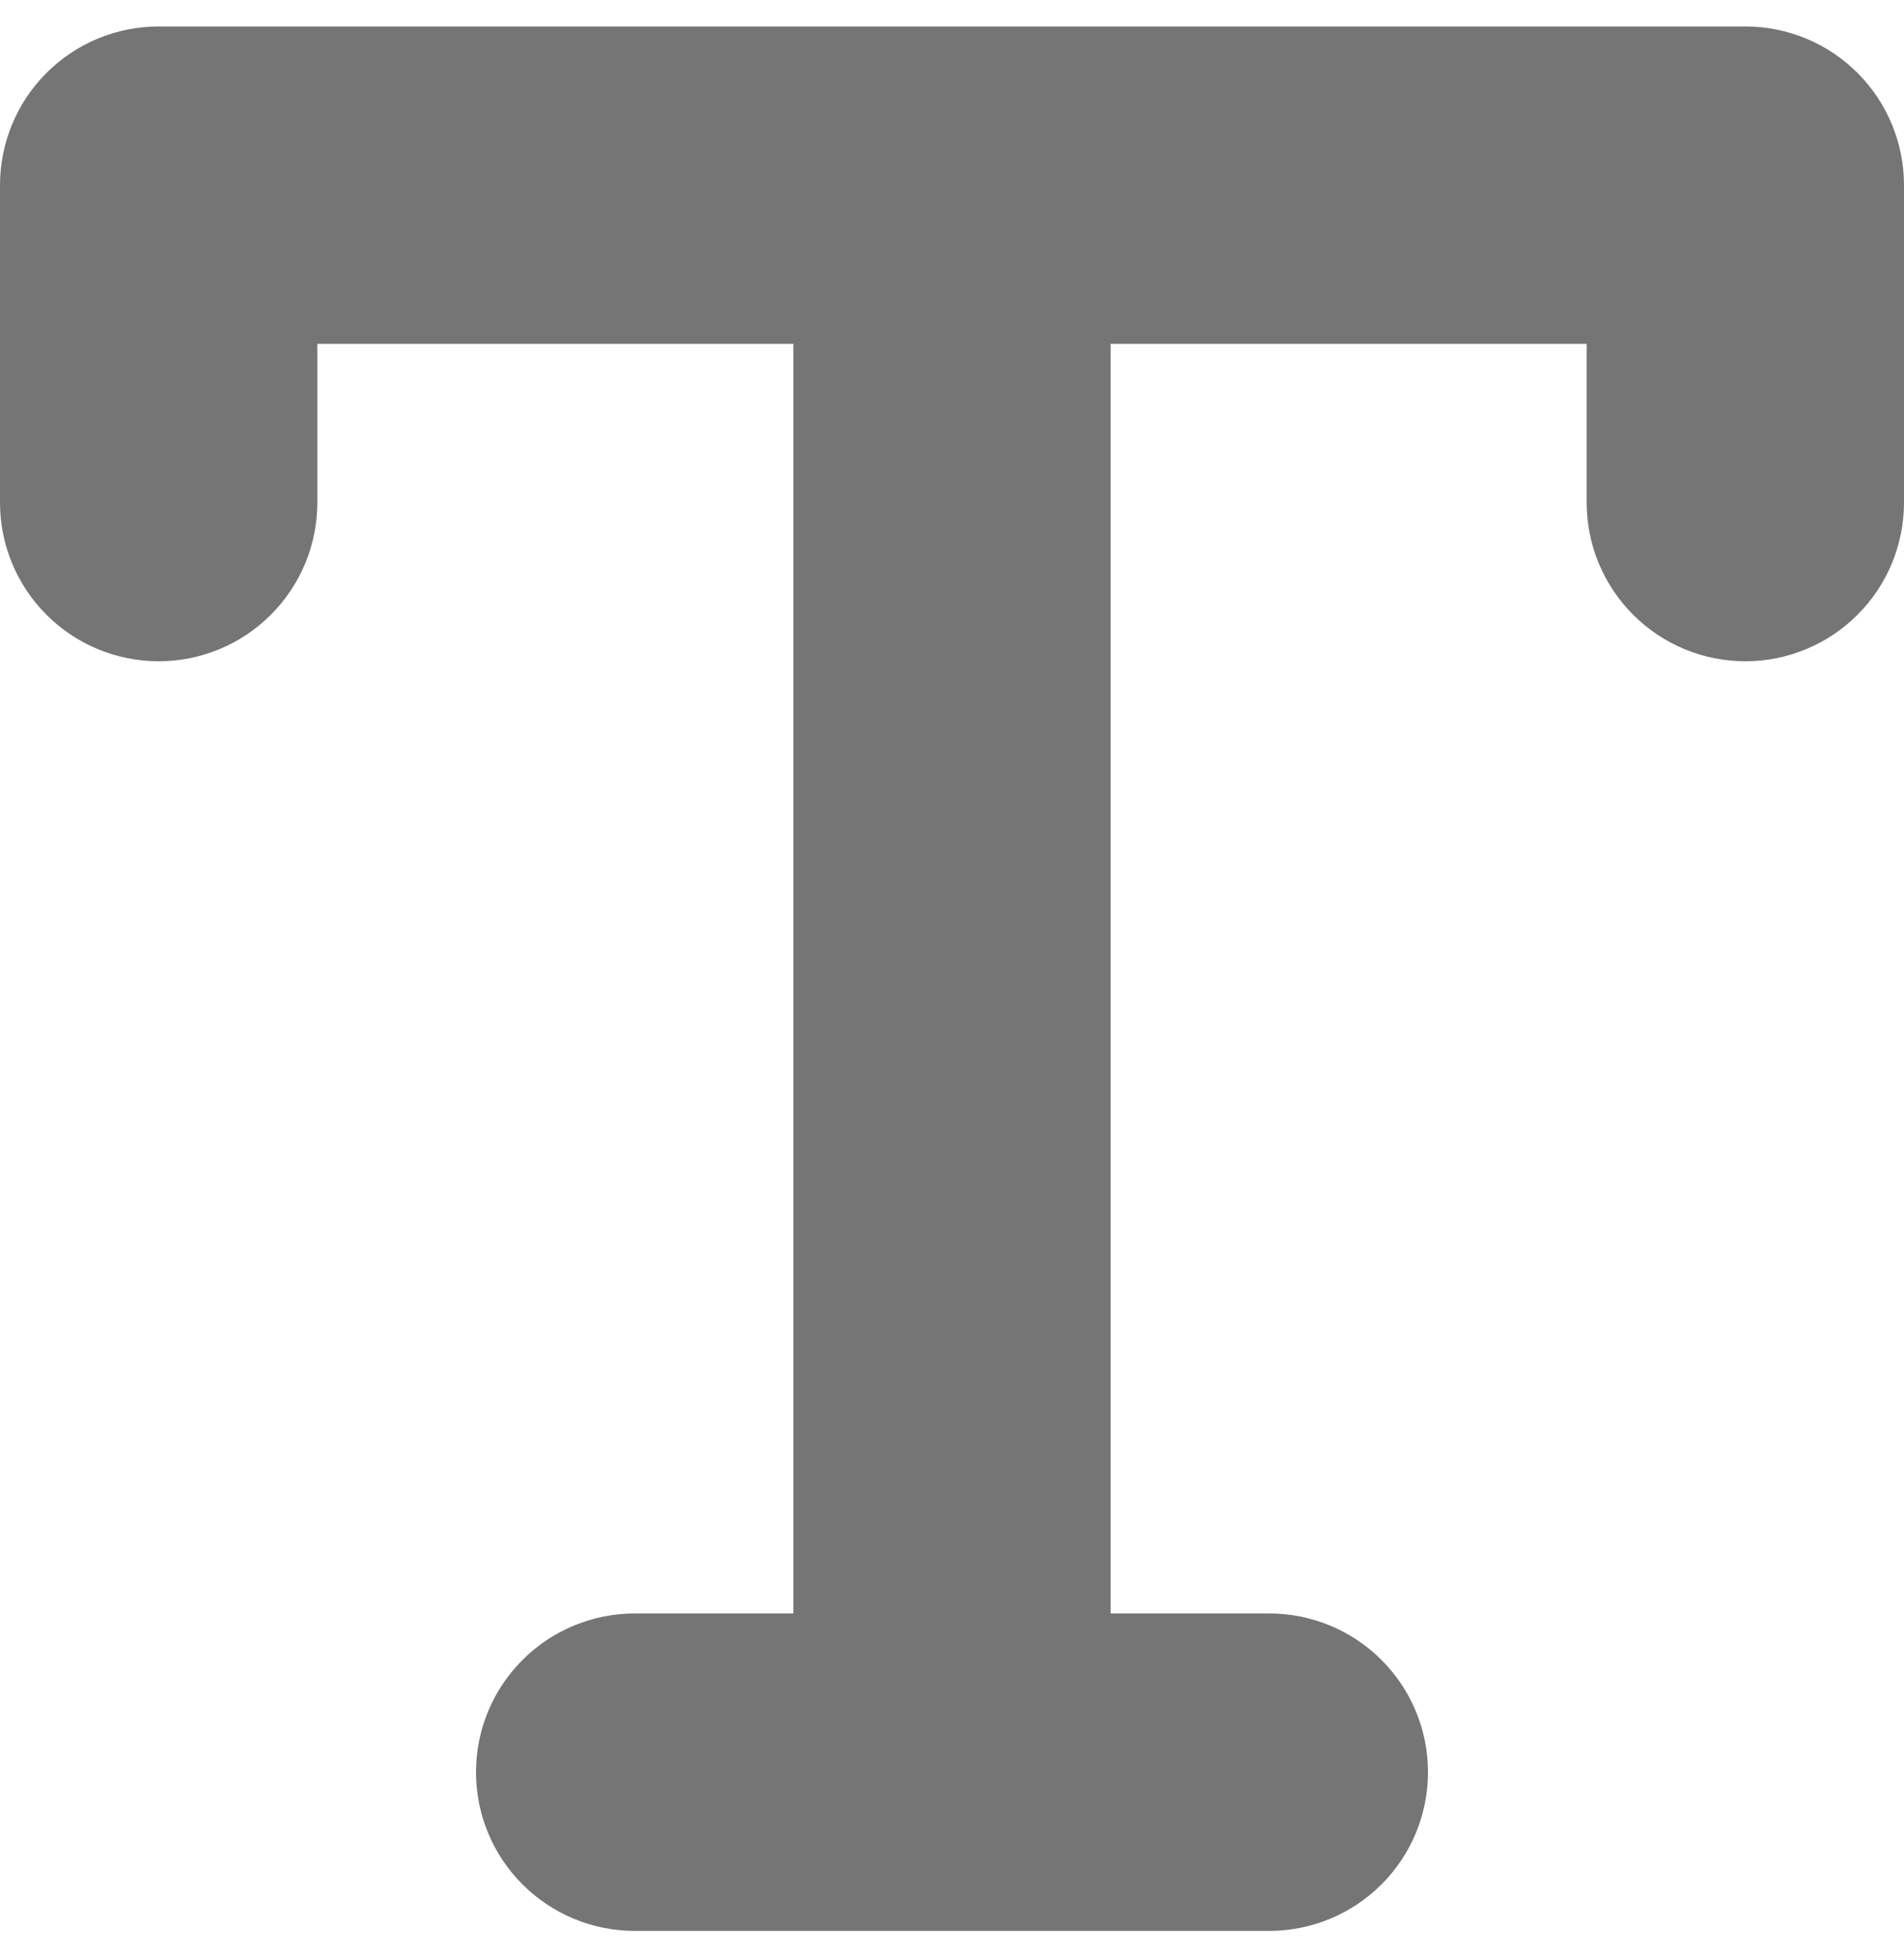 <svg width="36" height="37" viewBox="0 0 36 37" fill="none" xmlns="http://www.w3.org/2000/svg">
<path d="M36 3.5V9.5C36 10.296 35.684 11.059 35.121 11.621C34.559 12.184 33.796 12.5 33 12.5C32.204 12.5 31.441 12.184 30.879 11.621C30.316 11.059 30 10.296 30 9.5V6.5H21V30.5H24C24.796 30.5 25.559 30.816 26.121 31.379C26.684 31.941 27 32.704 27 33.5C27 34.296 26.684 35.059 26.121 35.621C25.559 36.184 24.796 36.5 24 36.5H12C11.204 36.5 10.441 36.184 9.879 35.621C9.316 35.059 9 34.296 9 33.5C9 32.704 9.316 31.941 9.879 31.379C10.441 30.816 11.204 30.5 12 30.5H15V6.5H6V9.5C6 10.296 5.684 11.059 5.121 11.621C4.559 12.184 3.796 12.5 3 12.5C2.204 12.5 1.441 12.184 0.879 11.621C0.316 11.059 0 10.296 0 9.5V3.5C0 2.704 0.316 1.941 0.879 1.379C1.441 0.816 2.204 0.5 3 0.5L33 0.5C33.796 0.5 34.559 0.816 35.121 1.379C35.684 1.941 36 2.704 36 3.5Z" fill="#757575"/>
</svg>
